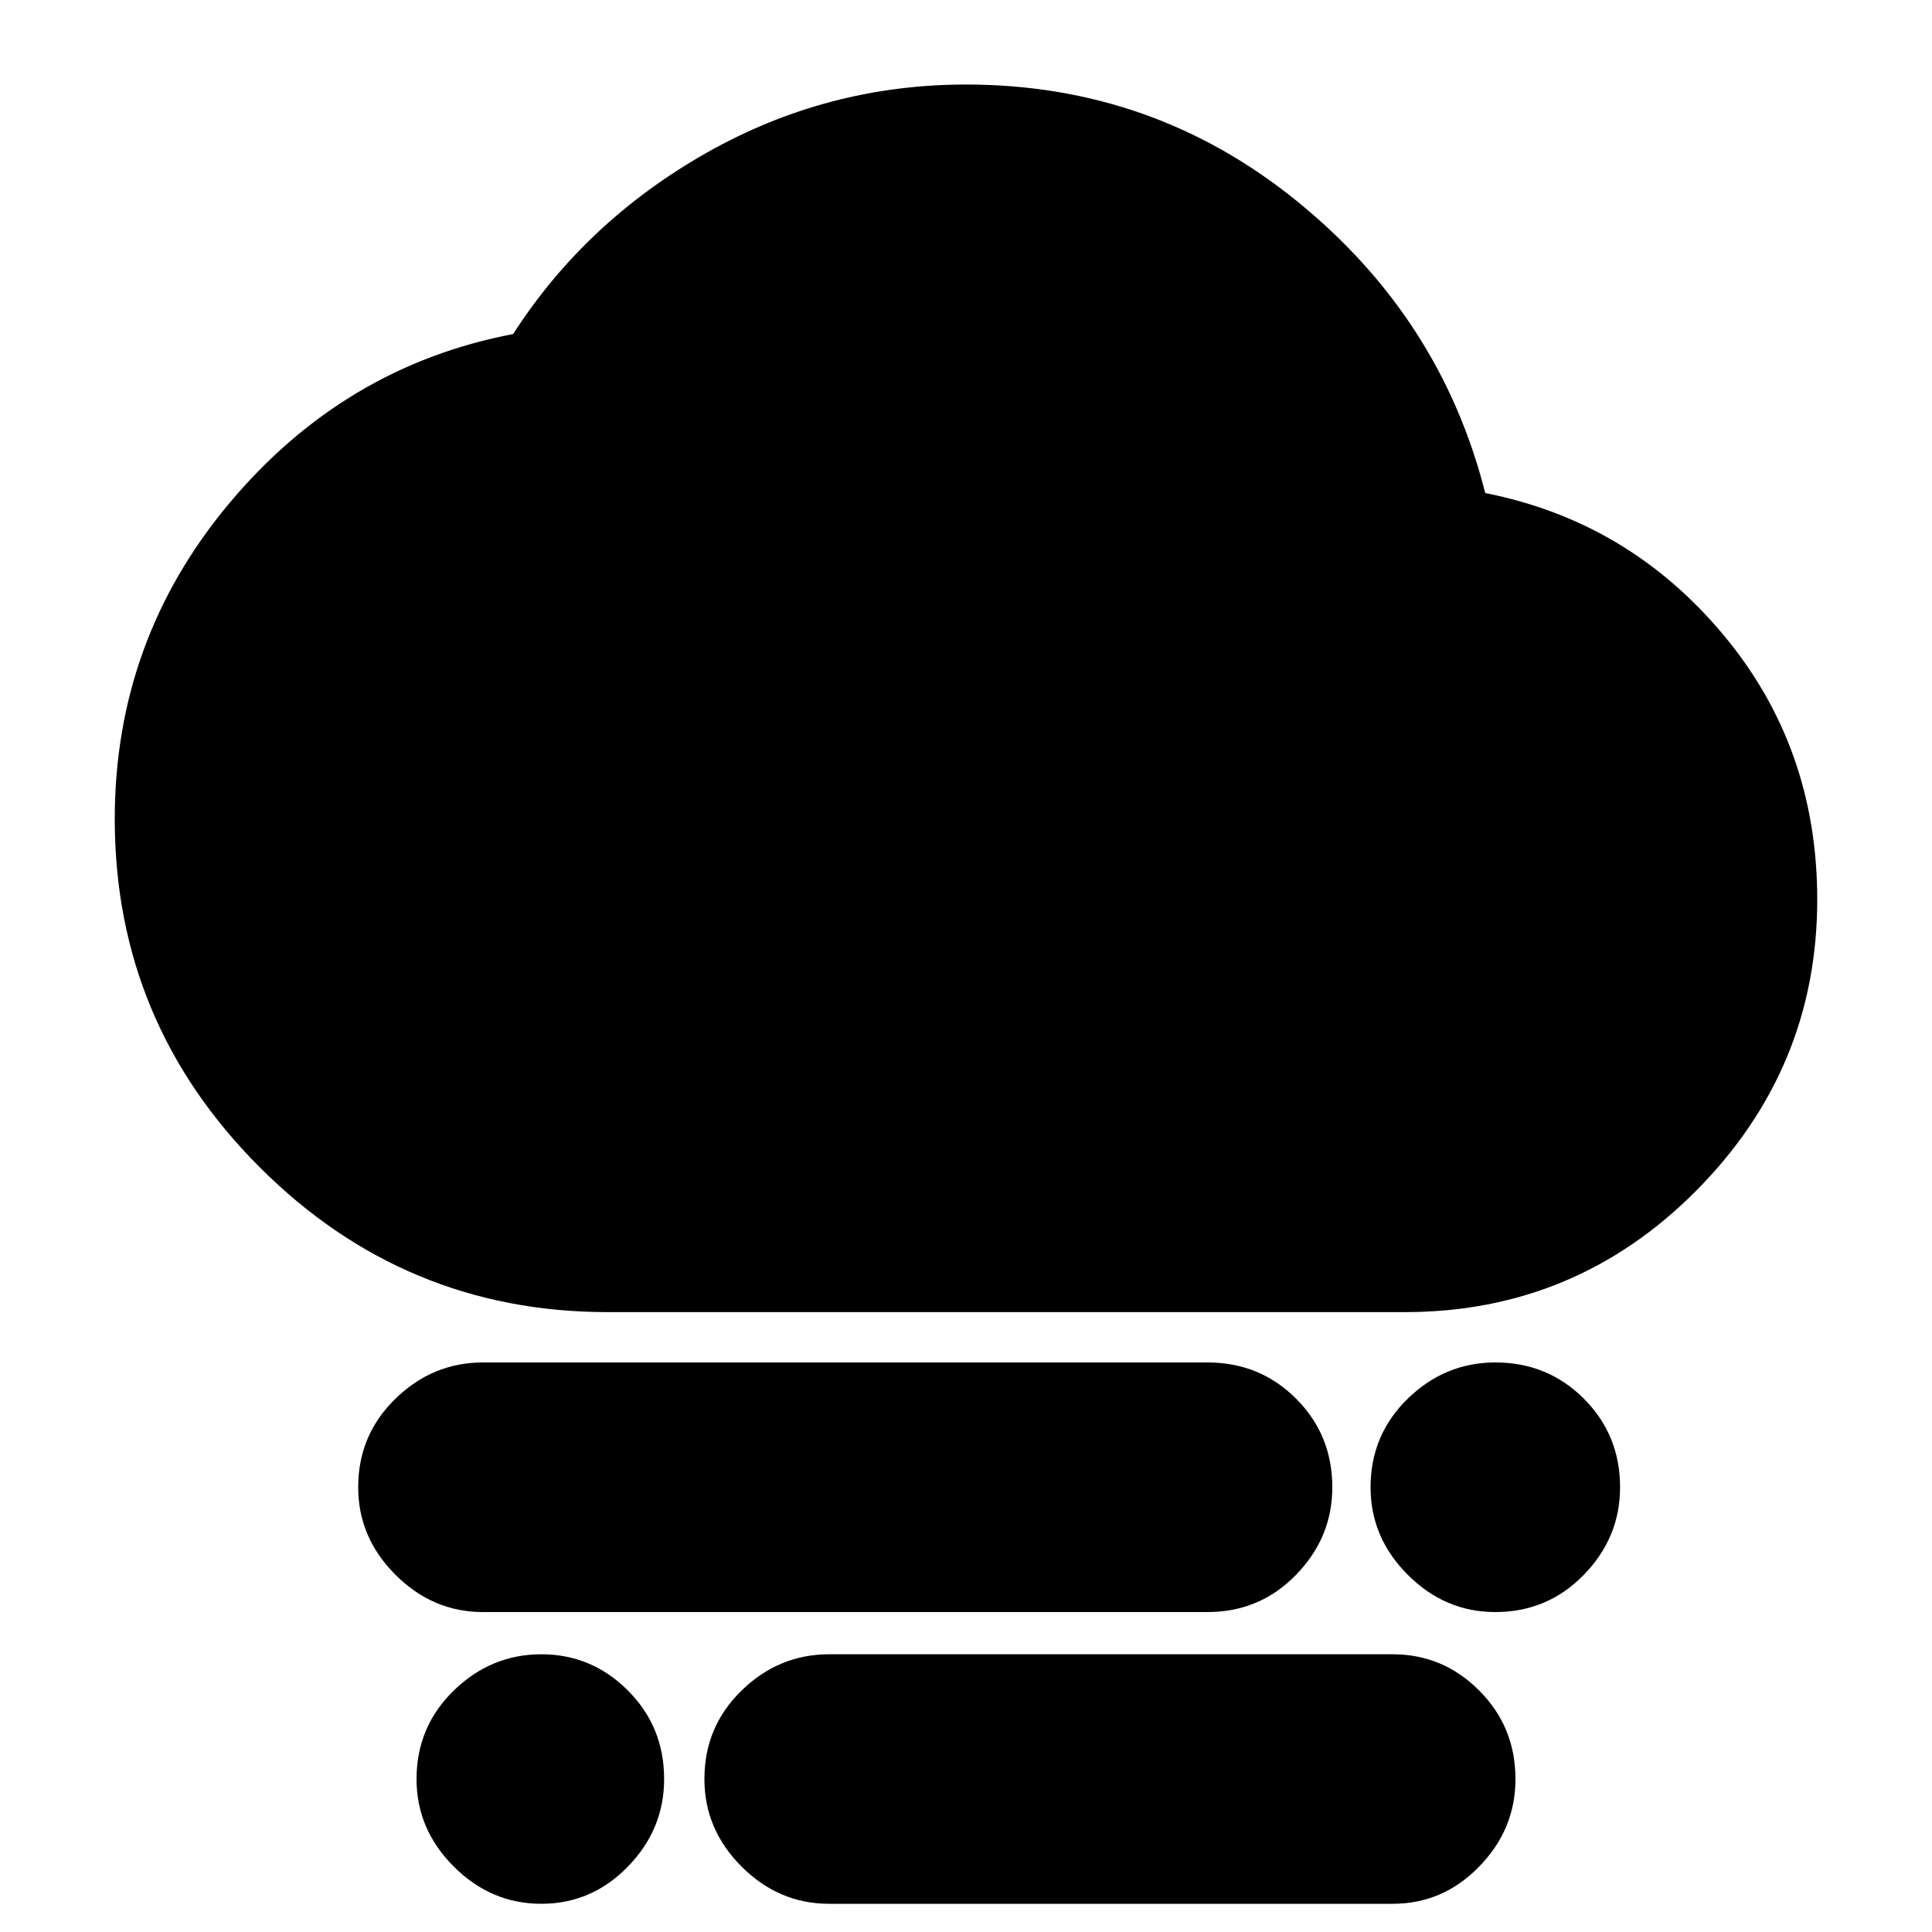 <svg xmlns="http://www.w3.org/2000/svg" height="20" width="20"><path d="M15.479 16.688q-.521 0-.906-.386-.385-.385-.385-.906 0-.542.385-.917t.906-.375q.542 0 .917.375t.375.917q0 .521-.375.906-.375.386-.917.386Zm-9.875 3.02q-.521 0-.906-.385-.386-.385-.386-.906 0-.542.386-.917.385-.375.906-.375t.896.375q.375.375.375.917 0 .521-.375.906t-.896.385ZM5 16.688q-.521 0-.906-.386-.386-.385-.386-.906 0-.542.386-.917.385-.375.906-.375h7.5q.542 0 .917.375t.375.917q0 .521-.375.906-.375.386-.917.386Zm3.583 3.02q-.521 0-.906-.385t-.385-.906q0-.542.385-.917t.906-.375h5.834q.521 0 .895.375.376.375.376.917 0 .521-.376.906-.374.385-.895.385Zm-2.291-6.125q-2.104 0-3.604-1.5t-1.5-3.604q0-1.854 1.187-3.271 1.187-1.416 2.937-1.75.75-1.166 2-1.875Q8.562.875 10 .875q1.938 0 3.427 1.208 1.49 1.209 1.948 3.021 1.479.292 2.458 1.459.979 1.166.979 2.749 0 1.75-1.25 3.011-1.25 1.26-3.02 1.26Z"/></svg>